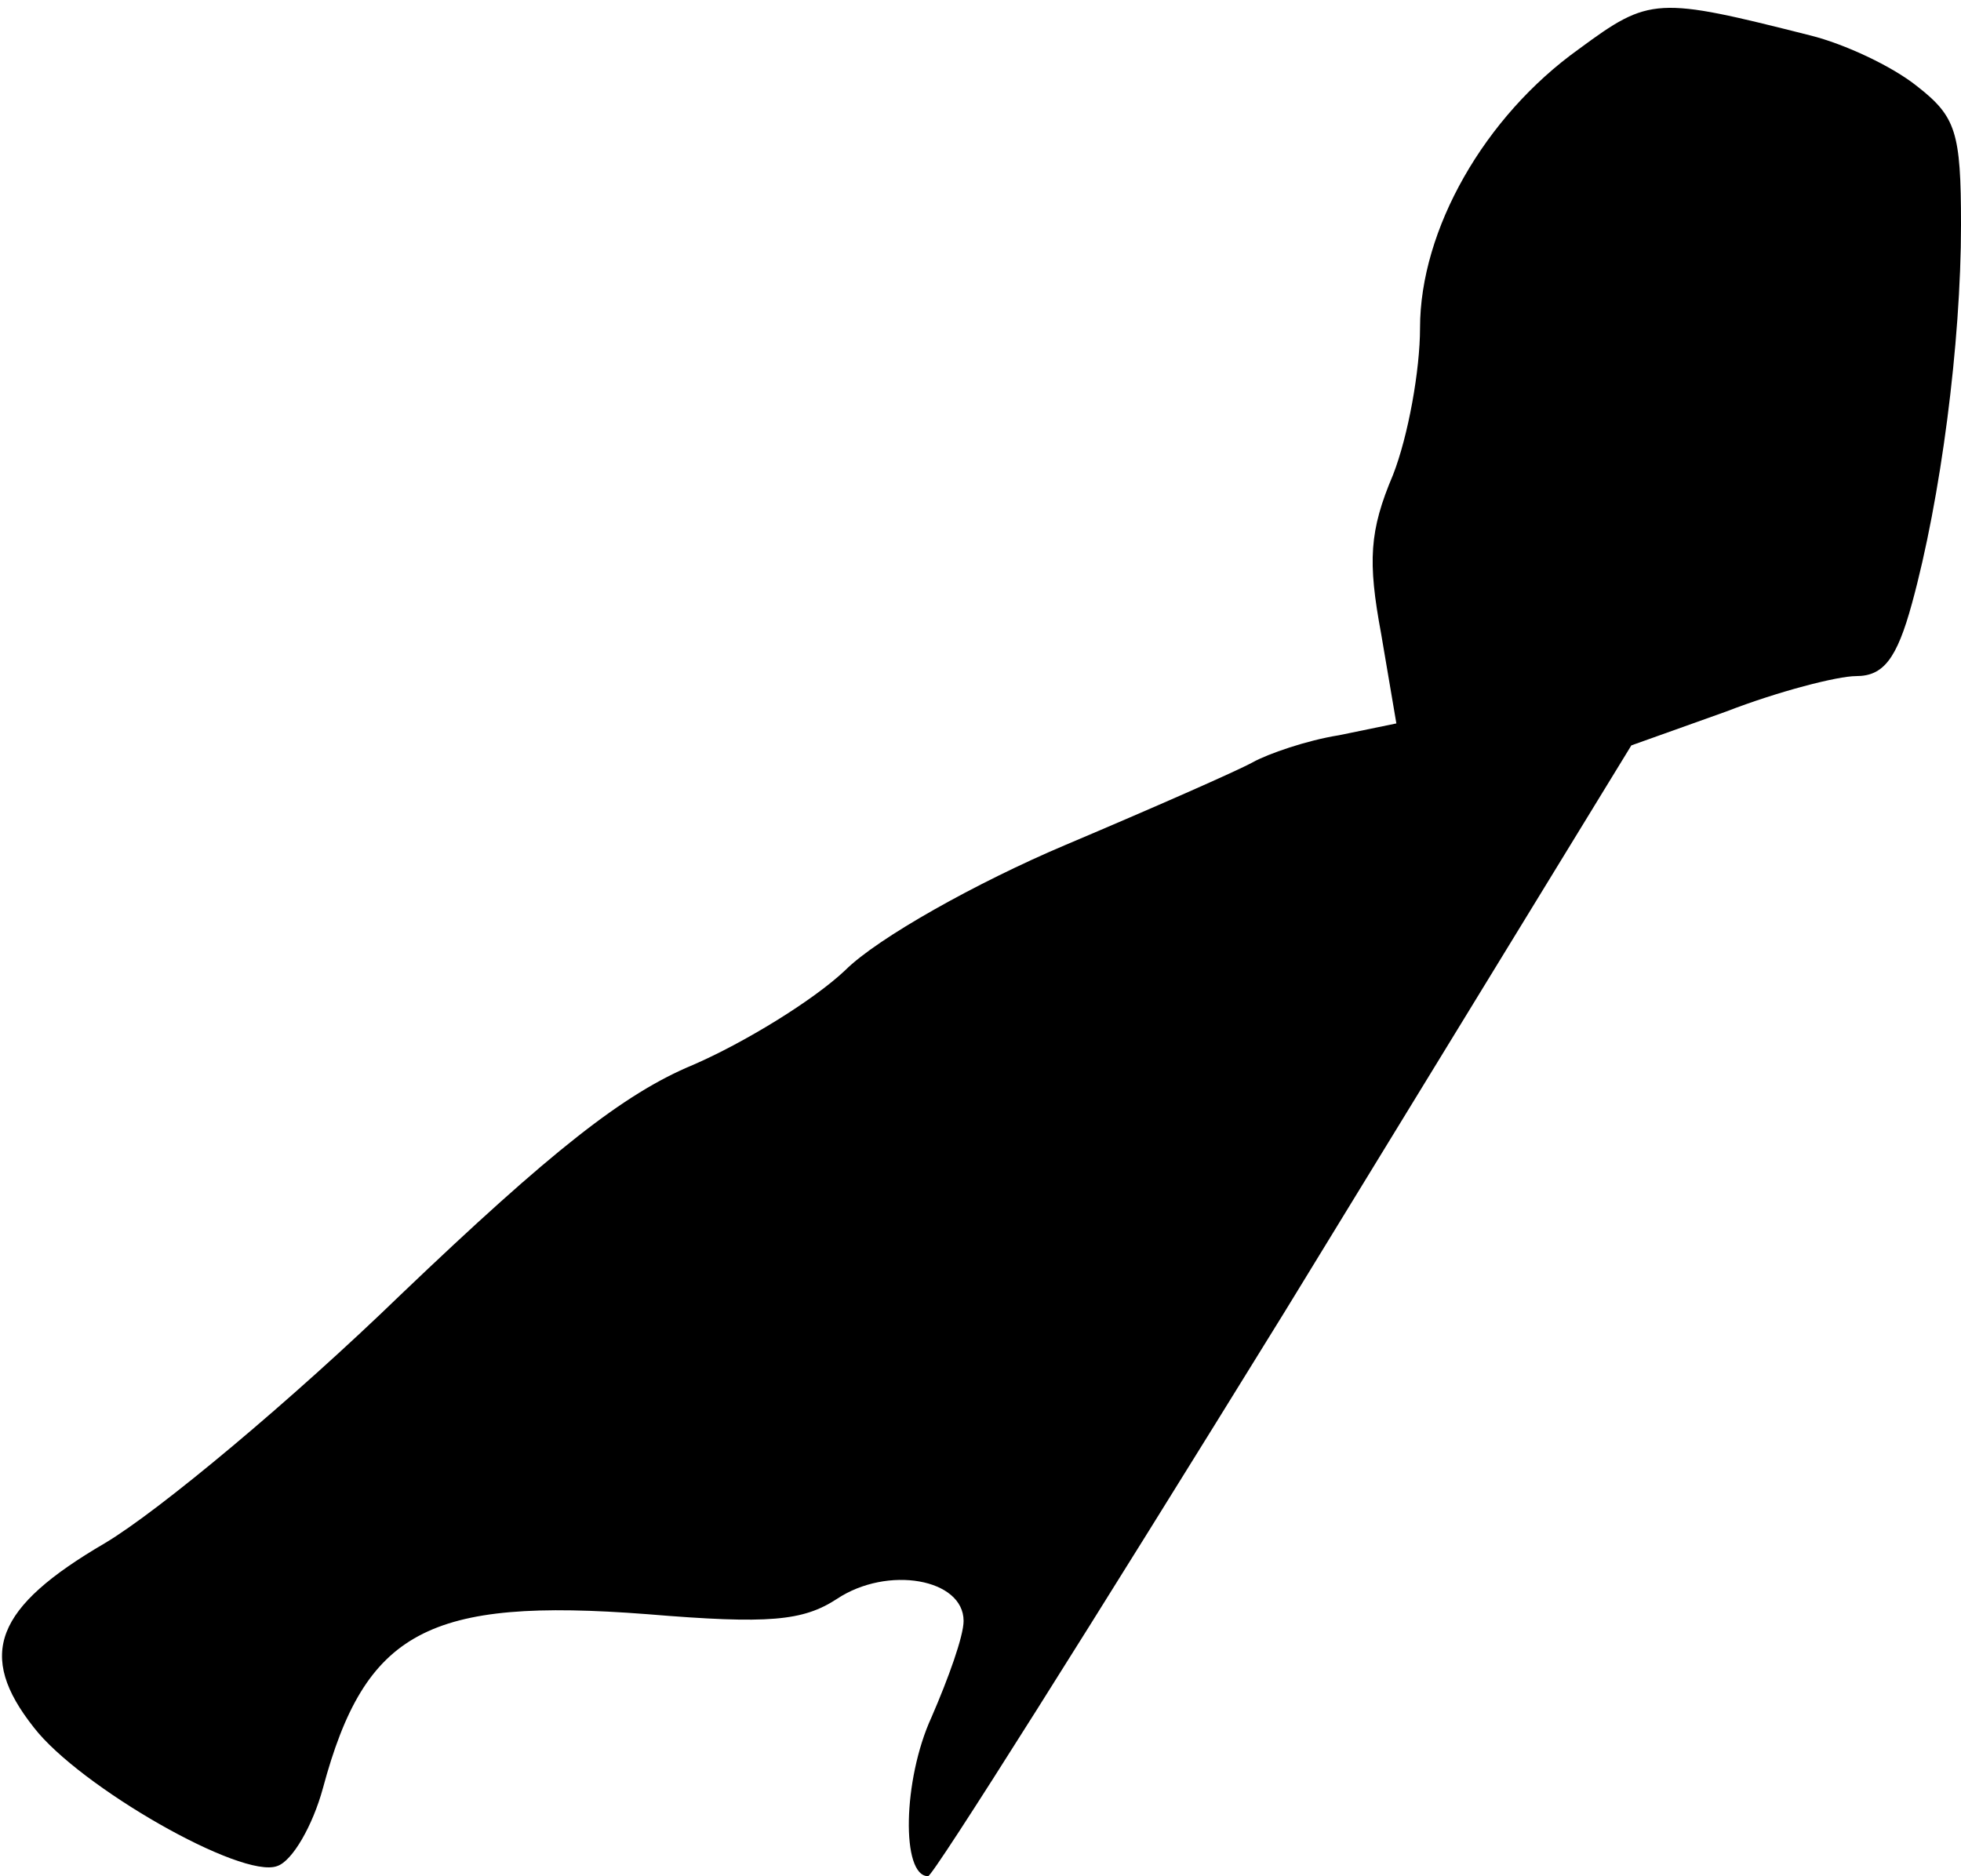 <?xml version="1.0" standalone="no"?>
<!DOCTYPE svg PUBLIC "-//W3C//DTD SVG 20010904//EN"
 "http://www.w3.org/TR/2001/REC-SVG-20010904/DTD/svg10.dtd">
<svg version="1.0" xmlns="http://www.w3.org/2000/svg"
 width="116pt" height="111pt" viewBox="0 0 116 111"
 preserveAspectRatio="xMidYMid meet">
<g transform="translate(0,111) scale(0.1,-0.1)"
fill="#000000" stroke="none">
<path fill="#000000" stroke="none" d="M934 1081 c-56 -40 -94 -107 -94 -165
0 -25 -7 -64 -16 -87 -14 -33 -15 -51 -7 -94 l9 -53 -34 -7 c-19 -3 -42 -11
-51 -16 -9 -5 -59 -27 -111 -49 -52 -22 -111 -55 -130 -74 -19 -18 -60 -43
-90 -56 -41 -17 -84 -51 -173 -136 -64 -62 -143 -128 -175 -147 -65 -38 -76
-66 -42 -109 27 -35 123 -90 144 -82 9 3 21 24 27 46 25 93 62 113 192 103 72
-6 92 -4 112 9 30 20 75 12 75 -13 0 -9 -9 -34 -19 -57 -17 -37 -18 -94 -2
-94 3 0 98 151 211 334 l205 335 56 20 c31 12 66 21 77 21 16 0 24 10 33 43
17 62 29 154 29 224 0 55 -3 64 -26 82 -15 12 -43 25 -63 30 -91 23 -95 23
-137 -8z"/>
</g>
</svg>
